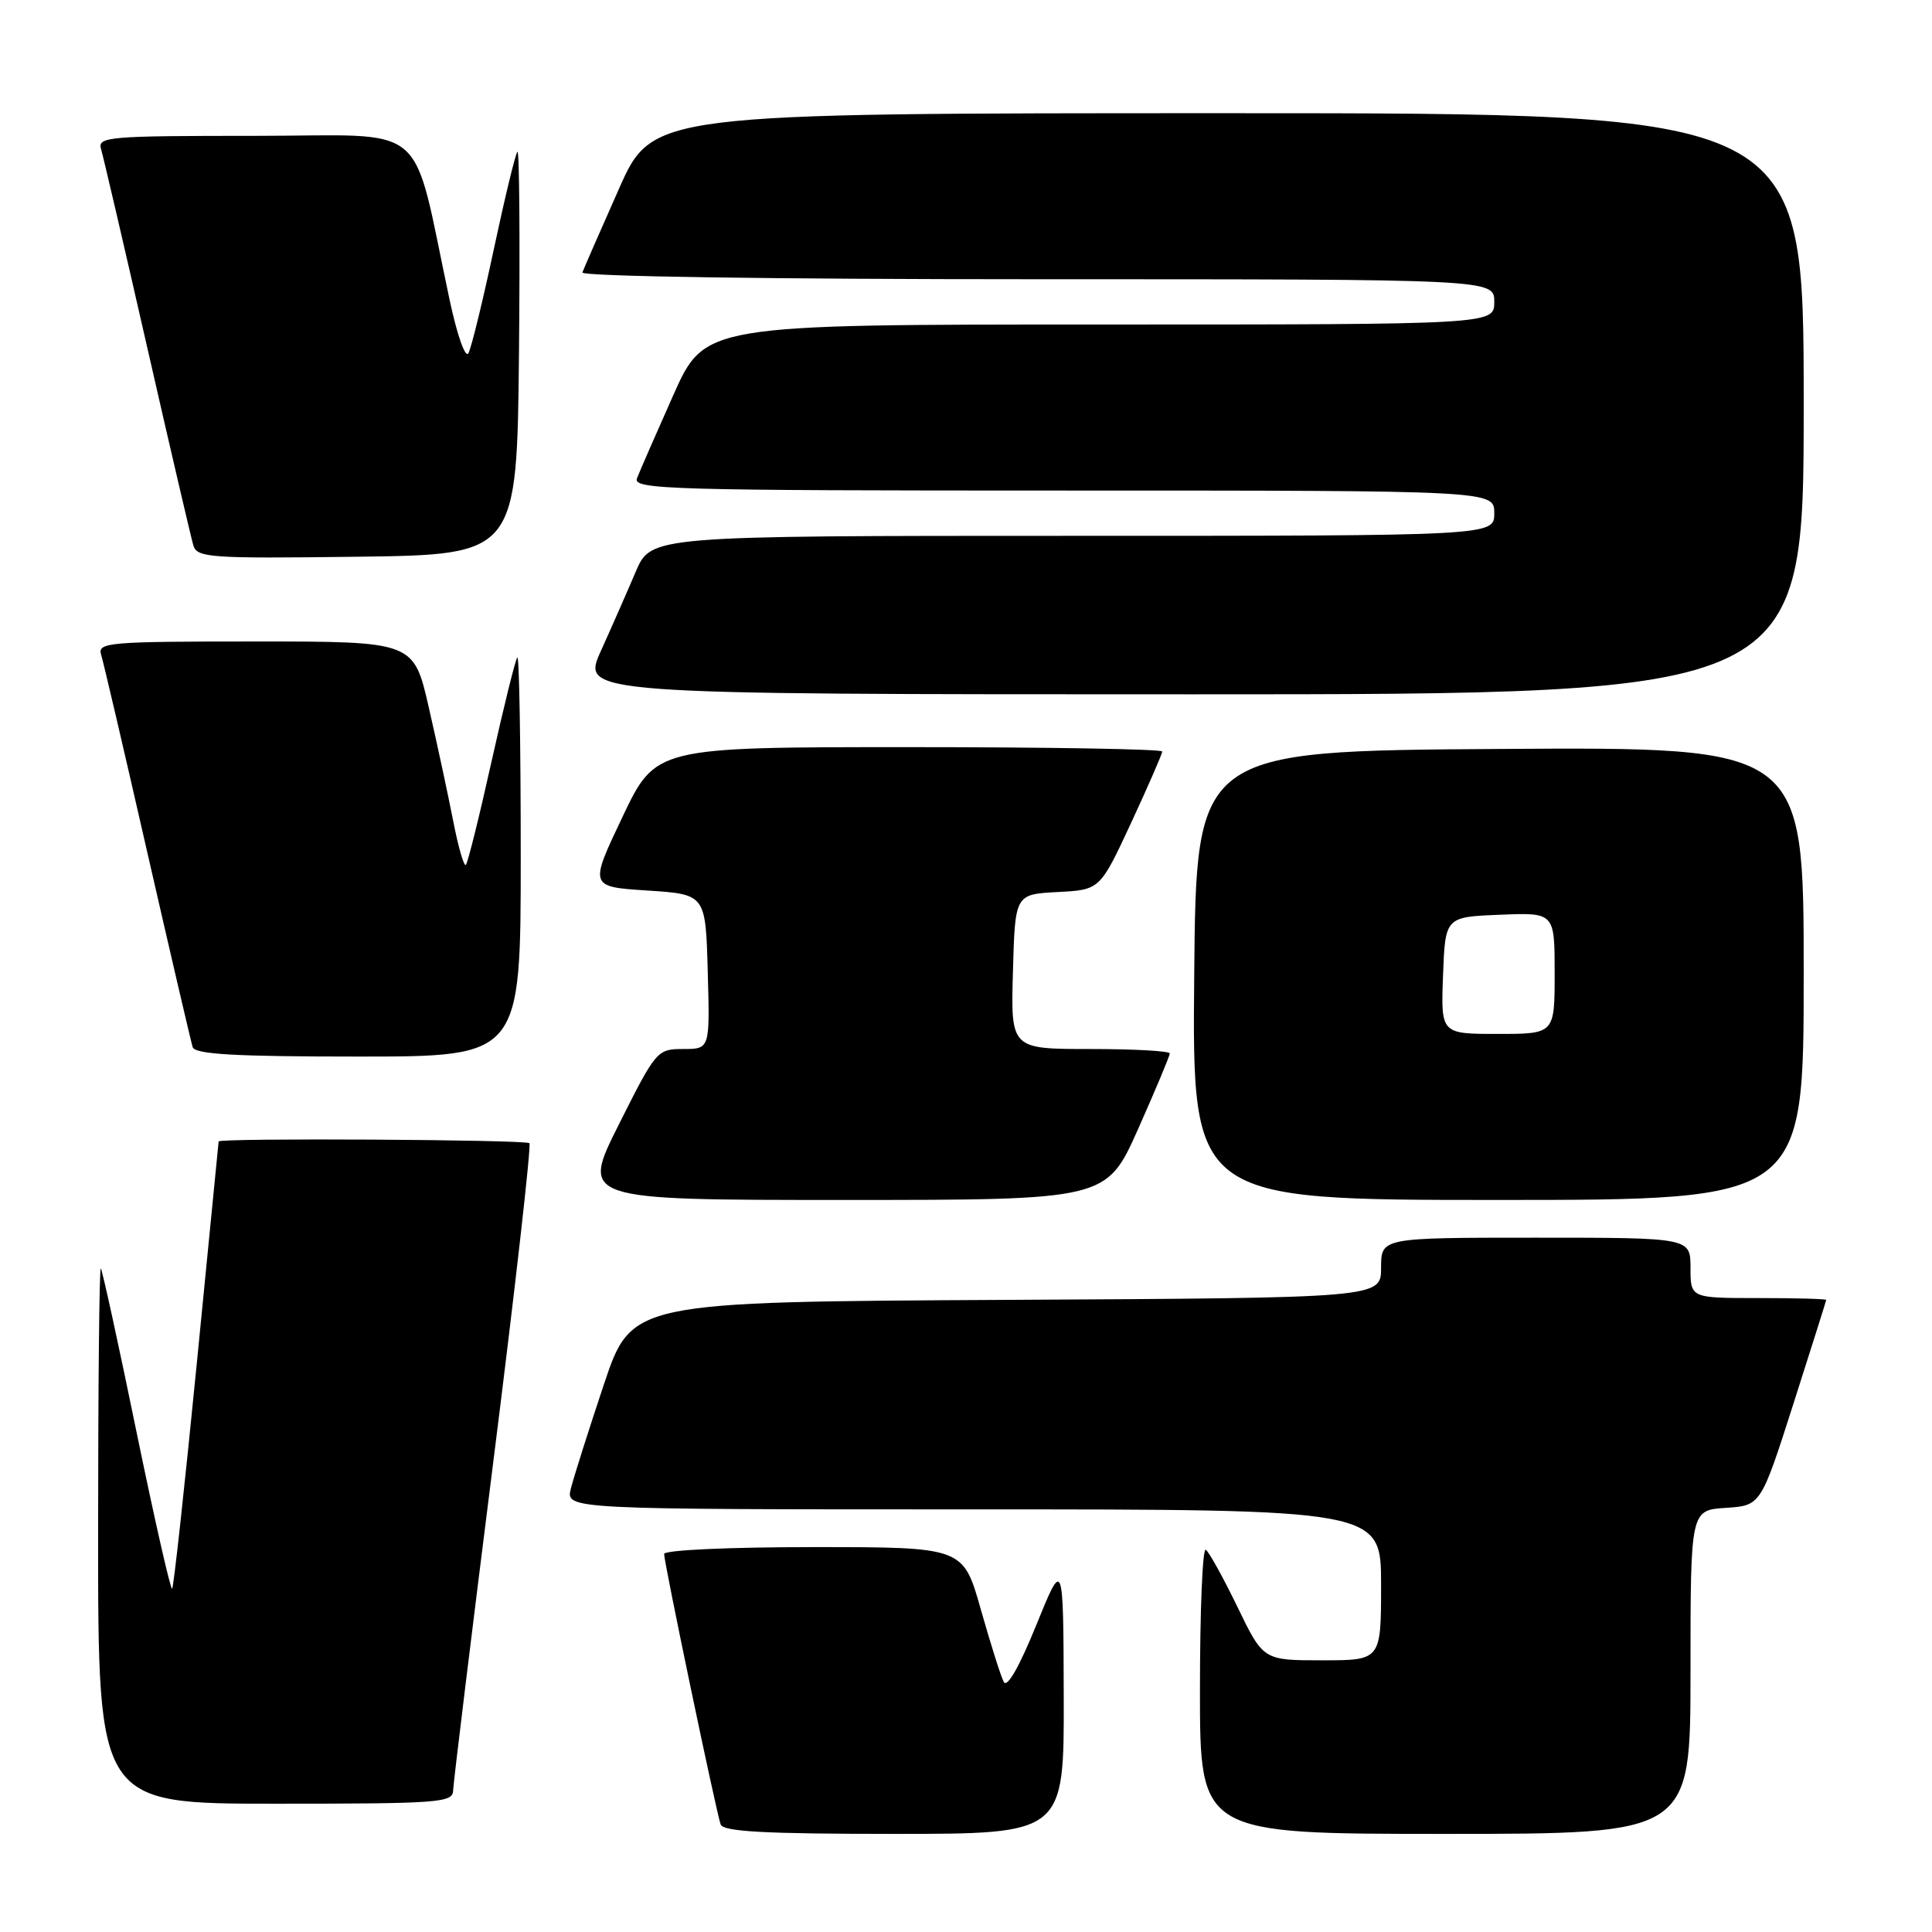 <?xml version="1.0" encoding="UTF-8" standalone="no"?>
<!DOCTYPE svg PUBLIC "-//W3C//DTD SVG 1.1//EN" "http://www.w3.org/Graphics/SVG/1.1/DTD/svg11.dtd" >
<svg xmlns="http://www.w3.org/2000/svg" xmlns:xlink="http://www.w3.org/1999/xlink" version="1.1" viewBox="0 0 256 256">
 <g >
 <path fill="currentColor"
d=" M 140.95 224.75 C 140.90 206.50 140.90 206.50 137.30 215.36 C 135.05 220.90 133.44 223.71 133.00 222.86 C 132.61 222.11 131.25 217.79 129.96 213.25 C 127.63 205.00 127.63 205.00 107.81 205.00 C 96.59 205.00 88.00 205.39 88.00 205.91 C 88.00 207.09 94.90 240.11 95.49 241.75 C 95.83 242.70 101.35 243.00 118.47 243.00 C 141.00 243.00 141.00 243.00 140.95 224.75 Z  M 224.00 221.55 C 224.00 200.11 224.00 200.11 228.66 199.80 C 233.32 199.50 233.32 199.50 237.64 186.00 C 240.01 178.57 241.97 172.39 241.98 172.25 C 241.99 172.11 237.95 172.00 233.00 172.00 C 224.00 172.00 224.00 172.00 224.00 168.00 C 224.00 164.00 224.00 164.00 203.50 164.00 C 183.00 164.00 183.00 164.00 183.00 167.99 C 183.00 171.98 183.00 171.98 133.34 172.24 C 83.68 172.50 83.68 172.50 80.00 183.50 C 77.98 189.55 76.02 195.74 75.64 197.25 C 74.96 200.00 74.96 200.00 128.98 200.00 C 183.00 200.00 183.00 200.00 183.00 210.00 C 183.00 220.00 183.00 220.00 175.19 220.00 C 167.39 220.00 167.39 220.00 163.96 212.91 C 162.07 209.02 160.19 205.61 159.77 205.35 C 159.34 205.09 159.00 213.46 159.00 223.94 C 159.00 243.00 159.00 243.00 191.50 243.00 C 224.00 243.00 224.00 243.00 224.00 221.55 Z  M 60.04 237.25 C 60.07 236.29 62.46 216.70 65.36 193.73 C 68.26 170.76 70.41 151.75 70.15 151.48 C 69.67 151.00 29.02 150.77 28.97 151.25 C 28.96 151.39 27.65 164.70 26.06 180.83 C 24.47 196.96 23.01 210.32 22.81 210.52 C 22.61 210.73 20.48 201.35 18.08 189.70 C 15.69 178.04 13.56 168.31 13.36 168.08 C 13.16 167.85 13.00 183.72 13.00 203.33 C 13.00 239.00 13.00 239.00 36.50 239.00 C 58.20 239.00 60.00 238.87 60.04 237.25 Z  M 150.81 149.59 C 153.11 144.41 155.00 139.91 155.00 139.59 C 155.00 139.26 150.26 139.00 144.47 139.00 C 133.93 139.00 133.93 139.00 134.22 128.75 C 134.50 118.50 134.50 118.50 140.13 118.20 C 145.75 117.91 145.75 117.91 149.88 109.03 C 152.14 104.15 154.00 99.90 154.00 99.58 C 154.00 99.26 138.90 99.00 120.44 99.00 C 86.88 99.00 86.88 99.00 82.48 108.25 C 78.08 117.50 78.08 117.50 85.79 118.00 C 93.50 118.50 93.50 118.50 93.78 128.75 C 94.07 139.00 94.07 139.00 90.54 139.00 C 87.08 139.00 86.93 139.17 82.00 149.00 C 76.98 159.00 76.98 159.00 111.80 159.00 C 146.61 159.00 146.61 159.00 150.81 149.59 Z  M 239.00 128.99 C 239.00 98.98 239.00 98.98 198.75 99.24 C 158.50 99.50 158.50 99.50 158.24 129.25 C 157.97 159.00 157.97 159.00 198.49 159.00 C 239.00 159.00 239.00 159.00 239.00 128.99 Z  M 69.00 113.33 C 69.00 98.67 68.80 86.87 68.55 87.12 C 68.30 87.36 66.77 93.55 65.14 100.86 C 63.52 108.17 61.98 114.35 61.73 114.60 C 61.48 114.86 60.72 112.23 60.05 108.78 C 59.38 105.33 57.92 98.56 56.82 93.75 C 54.82 85.00 54.82 85.00 33.84 85.00 C 14.33 85.00 12.90 85.12 13.40 86.75 C 13.70 87.71 16.46 99.53 19.53 113.00 C 22.61 126.47 25.31 138.06 25.53 138.75 C 25.84 139.70 31.13 140.00 47.47 140.00 C 69.00 140.00 69.00 140.00 69.00 113.33 Z  M 239.00 53.50 C 239.00 15.00 239.00 15.00 162.73 15.00 C 86.45 15.00 86.45 15.00 81.98 25.10 C 79.51 30.66 77.35 35.61 77.17 36.10 C 76.97 36.63 102.15 37.00 137.42 37.00 C 198.00 37.00 198.00 37.00 198.00 40.00 C 198.00 43.00 198.00 43.00 145.69 43.00 C 93.39 43.00 93.39 43.00 89.20 52.39 C 86.90 57.55 84.74 62.50 84.40 63.39 C 83.84 64.86 88.80 65.00 140.89 65.00 C 198.00 65.00 198.00 65.00 198.00 68.00 C 198.00 71.00 198.00 71.00 142.13 71.00 C 86.27 71.00 86.27 71.00 84.24 75.75 C 83.13 78.36 81.05 83.09 79.62 86.25 C 77.03 92.00 77.03 92.00 158.01 92.00 C 239.00 92.00 239.00 92.00 239.00 53.50 Z  M 68.77 46.57 C 68.91 31.75 68.82 19.85 68.56 20.11 C 68.30 20.37 66.89 26.19 65.43 33.04 C 63.97 39.89 62.46 46.09 62.07 46.80 C 61.67 47.53 60.58 44.44 59.59 39.80 C 54.40 15.52 57.33 18.00 33.82 18.00 C 14.33 18.00 12.90 18.12 13.39 19.75 C 13.68 20.71 16.43 32.52 19.50 46.00 C 22.57 59.48 25.33 71.30 25.62 72.27 C 26.11 73.90 27.80 74.02 47.32 73.77 C 68.50 73.50 68.50 73.50 68.77 46.57 Z  M 191.21 129.25 C 191.50 121.50 191.50 121.50 198.75 121.21 C 206.00 120.91 206.00 120.91 206.00 128.96 C 206.00 137.00 206.00 137.00 198.46 137.00 C 190.92 137.00 190.92 137.00 191.21 129.25 Z "/>
</g>
</svg>